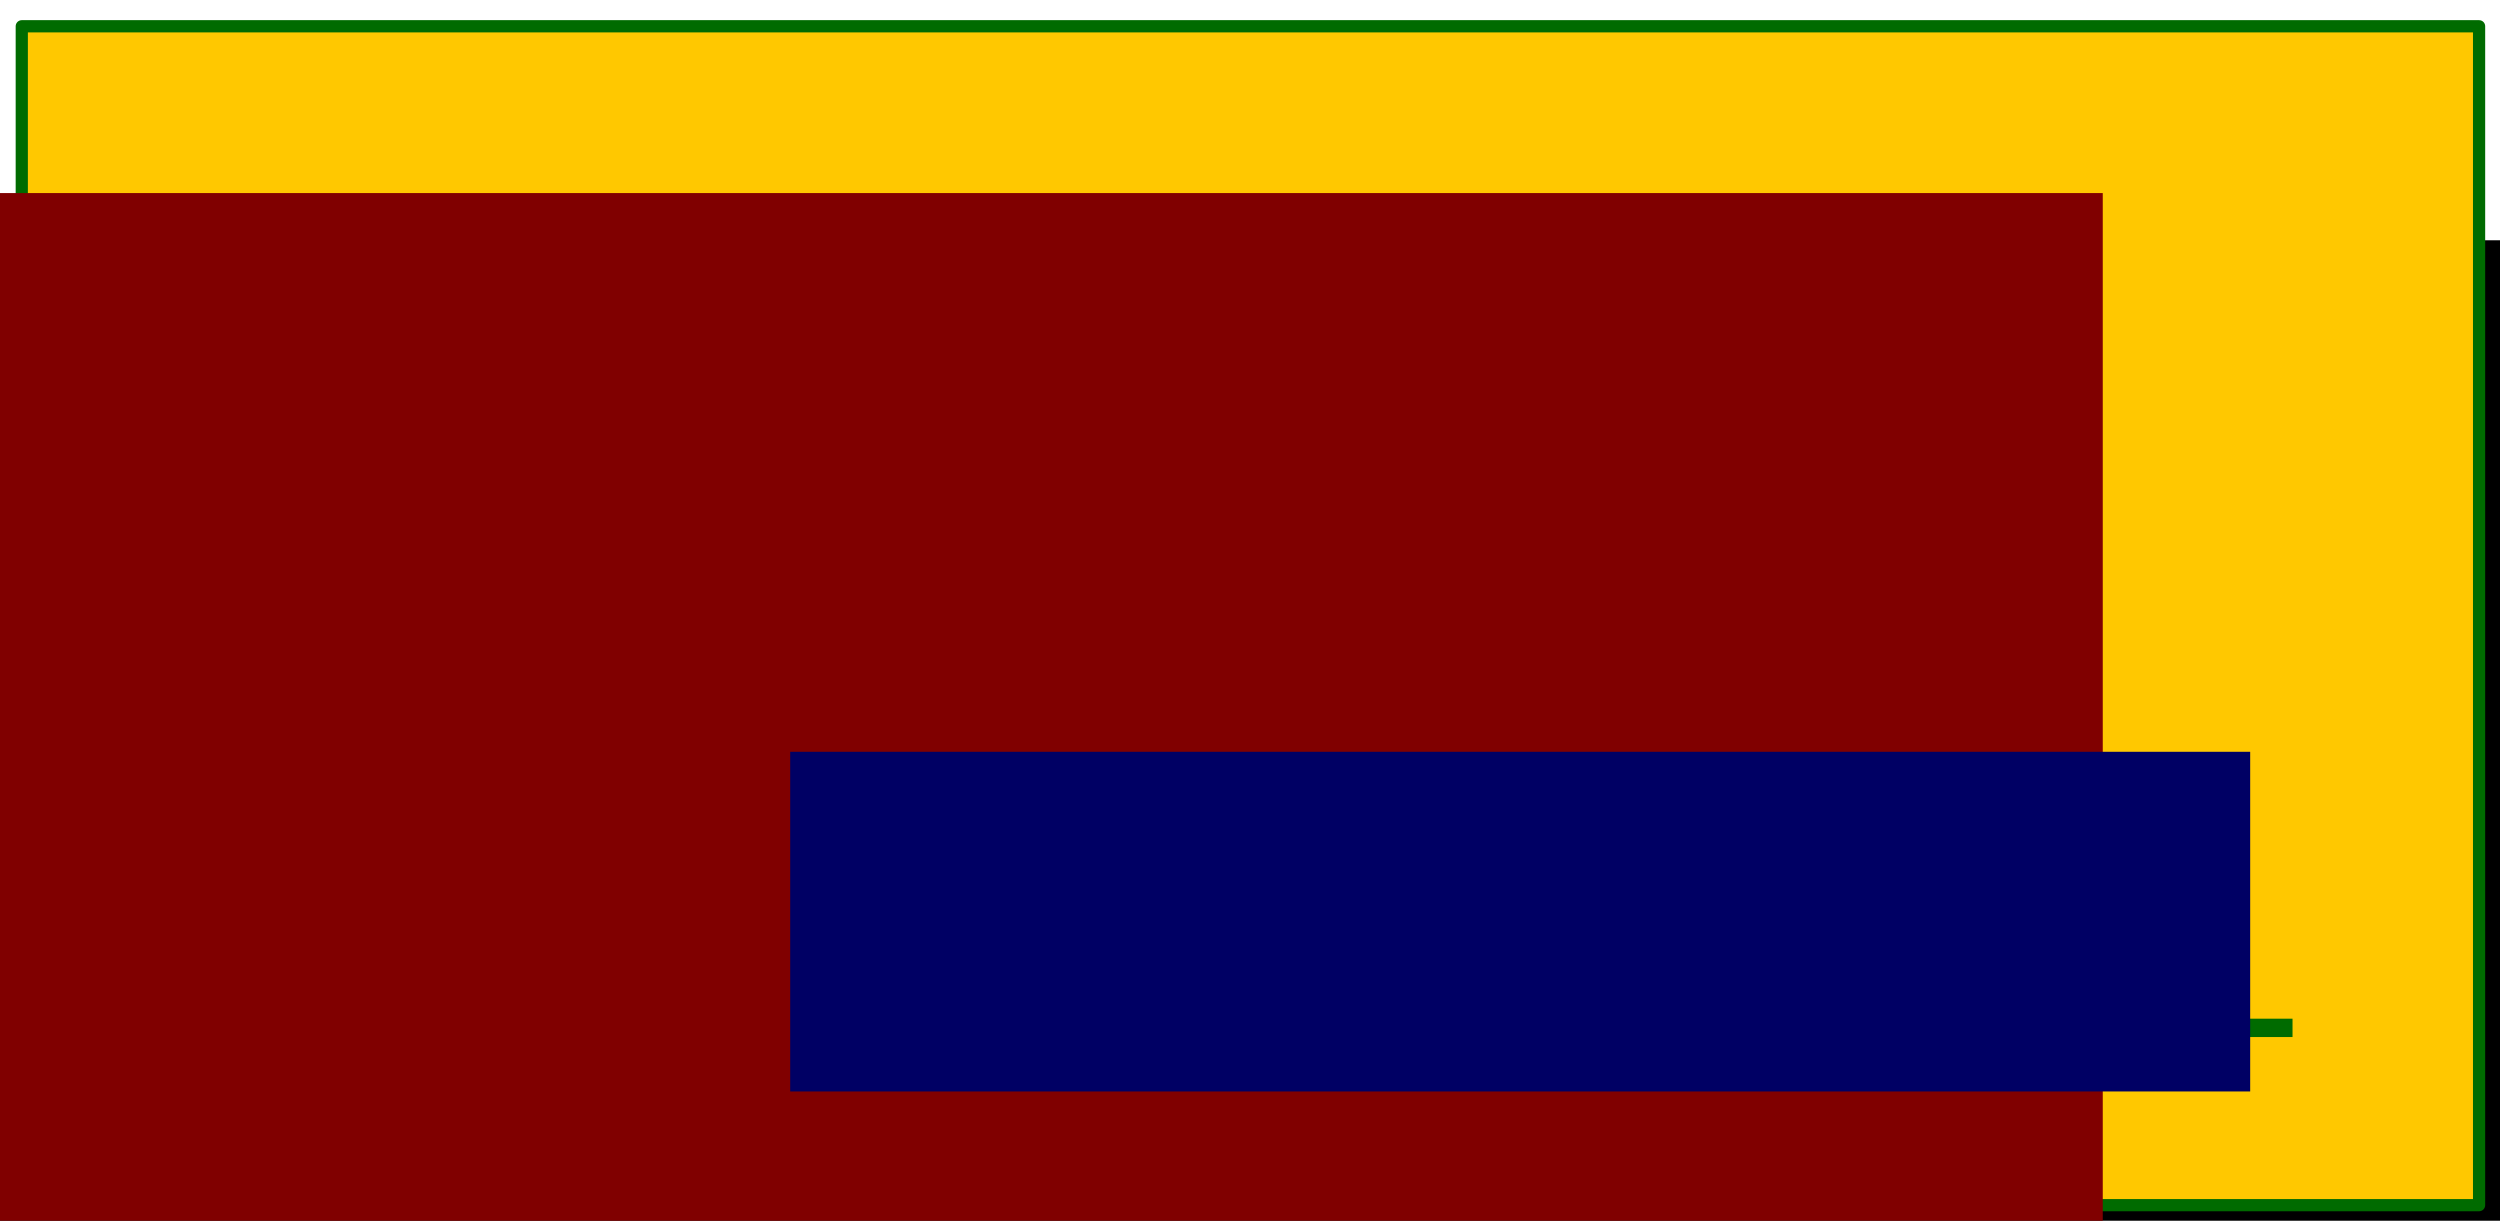 <?xml version="1.0" encoding="UTF-8" standalone="no"?>
<!-- Created with Inkscape (http://www.inkscape.org/) -->

<svg
   xmlns:dc="http://purl.org/dc/elements/1.1/"
   xmlns:cc="http://creativecommons.org/ns#"
   xmlns:rdf="http://www.w3.org/1999/02/22-rdf-syntax-ns#"
   xmlns:svg="http://www.w3.org/2000/svg"
   xmlns="http://www.w3.org/2000/svg"
   xmlns:xlink="http://www.w3.org/1999/xlink"
   xmlns:sodipodi="http://sodipodi.sourceforge.net/DTD/sodipodi-0.dtd"
   xmlns:inkscape="http://www.inkscape.org/namespaces/inkscape"
   width="1024"
   height="500"
   id="svg2"
   version="1.1"
   inkscape:version="0.48.4 r9939"
   sodipodi:docname="featuregraphic.svg"
   inkscape:export-filename="/home/raj/Downloads/featuregraphic.png"
   inkscape:export-xdpi="90"
   inkscape:export-ydpi="90">
  <defs
     id="defs4">
    <linearGradient
       y2="660.27"
       x2="241.18"
       y1="660.27"
       x1="510.78"
       gradientUnits="userSpaceOnUse"
       id="linearGradient5017"
       xlink:href="#linearGradient5241"
       inkscape:collect="always" />
    <linearGradient
       y2="660.27"
       x2="241.18"
       y1="660.27"
       x1="510.78"
       gradientUnits="userSpaceOnUse"
       id="linearGradient5015"
       xlink:href="#linearGradient5241"
       inkscape:collect="always" />
    <linearGradient
       id="linearGradient5241">
      <stop
         id="stop5243"
         style="stop-color:#8f4708"
         offset="0" />
      <stop
         id="stop5249"
         style="stop-color:#cb640c"
         offset=".603" />
      <stop
         id="stop5245"
         style="stop-color:#e2700e"
         offset="1" />
    </linearGradient>
    <linearGradient
       id="linearGradient5203">
      <stop
         id="stop5205"
         style="stop-color:#2b4d09"
         offset="0" />
      <stop
         id="stop5207"
         style="stop-color:#4d8a10"
         offset="1" />
    </linearGradient>
    <radialGradient
       id="radialGradient5213"
       xlink:href="#linearGradient5203"
       gradientUnits="userSpaceOnUse"
       cy="340.57"
       cx="641.91"
       gradientTransform="matrix(0.562,-0.058,0.317,3.068,-34.077,-664.68)"
       r="185.48"
       inkscape:collect="always" />
    <radialGradient
       id="radialGradient5217"
       xlink:href="#linearGradient5203"
       gradientUnits="userSpaceOnUse"
       cy="343.55"
       cx="389.05"
       gradientTransform="matrix(0.997,0.074,-0.313,4.222,108.63,-1135.8)"
       r="102.98"
       inkscape:collect="always" />
    <linearGradient
       id="linearGradient8604"
       y2="660.27"
       xlink:href="#linearGradient5241"
       gradientUnits="userSpaceOnUse"
       x2="241.18"
       y1="660.27"
       x1="510.78"
       inkscape:collect="always" />
  </defs>
  <sodipodi:namedview
     id="base"
     pagecolor="#ffffff"
     bordercolor="#666666"
     borderopacity="1.0"
     inkscape:pageopacity="0.0"
     inkscape:pageshadow="2"
     inkscape:zoom="0.859375"
     inkscape:cx="715.63636"
     inkscape:cy="250"
     inkscape:document-units="px"
     inkscape:current-layer="layer1"
     showgrid="false"
     inkscape:window-width="1366"
     inkscape:window-height="711"
     inkscape:window-x="0"
     inkscape:window-y="31"
     inkscape:window-maximized="1" />
  <g
     inkscape:label="Layer 1"
     inkscape:groupmode="layer"
     id="layer1"
     transform="translate(0,-552.362)">
    <flowRoot
       xml:space="preserve"
       id="flowRoot3038"
       style="font-size:40px;font-style:normal;font-variant:normal;font-stretch:normal;text-align:center;line-height:125%;letter-spacing:0px;word-spacing:0px;writing-mode:lr-tb;text-anchor:middle;fill:#000000;fill-opacity:1;stroke:none;font-family:URW Gothic L;-inkscape-font-specification:URW Gothic L Book"
       transform="matrix(0.659,0,0,0.582,-12.366,529.257)"><flowRegion
         id="flowRegion3040"><rect
           id="rect3042"
           width="130.998"
           height="215.87"
           x="243.546"
           y="304.432" /></flowRegion><flowPara
         id="flowPara3044" /></flowRoot>    <flowRoot
       xml:space="preserve"
       id="flowRoot3046"
       style="font-size:40px;font-style:normal;font-variant:normal;font-weight:normal;font-stretch:normal;text-align:center;line-height:125%;letter-spacing:0px;word-spacing:0px;writing-mode:lr-tb;text-anchor:middle;fill:#000000;fill-opacity:1;stroke:none;font-family:Sans;-inkscape-font-specification:Sans"
       transform="matrix(12.873,0,0,3.457,-8777.381,-395.27)"><flowRegion
         id="flowRegion3048"><rect
           id="rect3050"
           width="108.858"
           height="226.941"
           x="664.216"
           y="302.587"
           style="font-size:40px;font-style:normal;font-variant:normal;font-weight:normal;font-stretch:normal;text-align:center;line-height:125%;writing-mode:lr-tb;text-anchor:middle;font-family:Sans;-inkscape-font-specification:Sans" /></flowRegion><flowPara
         id="flowPara3086">u'1f335'</flowPara><flowPara
         id="flowPara3088" /></flowRoot>    <g
       id="g3941"
       transform="matrix(0.659,0,0,0.582,-12.366,529.257)">
      <flowRoot
         transform="translate(0,28.362)"
         style="font-size:40px;font-style:normal;font-variant:normal;font-stretch:normal;text-align:center;line-height:125%;letter-spacing:0px;word-spacing:0px;writing-mode:lr-tb;text-anchor:middle;fill:#000000;fill-opacity:1;stroke:none;font-family:URW Gothic L;-inkscape-font-specification:URW Gothic L Book"
         id="flowRoot3933"
         xml:space="preserve"><flowRegion
           id="flowRegion3935"><rect
             y="357.939"
             x="422.515"
             height="273.067"
             width="206.645"
             id="rect3937" /></flowRegion><flowPara
           id="flowPara3939" /></flowRoot>    </g>
    <rect
       style="fill:#ffc800;fill-opacity:1;fill-rule:nonzero;stroke:#006b00;stroke-width:5;stroke-linecap:round;stroke-linejoin:round;stroke-miterlimit:4;stroke-opacity:1;stroke-dasharray:none;stroke-dashoffset:0"
       id="rect4028"
       width="1006.512"
       height="482.871"
       x="8.918"
       y="10.759"
       transform="translate(0,552.362)" />
    <rect
       style="fill:#006b00;fill-opacity:1;fill-rule:nonzero;stroke:#006b00;stroke-width:0;stroke-linecap:round;stroke-linejoin:round;stroke-miterlimit:4;stroke-opacity:1;stroke-dasharray:none;stroke-dashoffset:0"
       id="rect5566"
       width="865.323"
       height="7.516"
       x="73.695"
       y="969.616" />
    <flowRoot
       xml:space="preserve"
       id="flowRoot3019"
       style="fill:black;stroke:none;stroke-opacity:1;stroke-width:1px;stroke-linejoin:miter;stroke-linecap:butt;fill-opacity:1;font-family:URW Gothic L;font-style:normal;font-weight:380;font-size:40px;line-height:125%;letter-spacing:0px;word-spacing:0px;-inkscape-font-specification:URW Gothic L Book;font-stretch:normal;font-variant:normal;text-anchor:middle;text-align:center;writing-mode:lr"><flowRegion
         id="flowRegion3021"><rect
           id="rect3023"
           width="147.792"
           height="173.273"
           x="105.748"
           y="229.898" /></flowRegion><flowPara
         id="flowPara3025" /></flowRoot>    <flowRoot
       xml:space="preserve"
       id="flowRoot3027"
       style="font-size:40px;font-style:normal;font-variant:normal;font-weight:normal;font-stretch:normal;text-align:center;line-height:125%;letter-spacing:0px;word-spacing:0px;writing-mode:lr-tb;text-anchor:middle;fill:#800000;fill-opacity:1;stroke:none;font-family:Droid Sans;-inkscape-font-specification:Droid Sans"
       transform="matrix(9.074,0,0,8.454,-1358.389,-1376.737)"><flowRegion
         id="flowRegion3029"><rect
           id="rect3031"
           width="140.147"
           height="157.984"
           x="104.473"
           y="237.542"
           style="font-size:40px;font-style:normal;font-variant:normal;font-weight:normal;font-stretch:normal;text-align:center;line-height:125%;writing-mode:lr-tb;text-anchor:middle;fill:#800000;font-family:Droid Sans;-inkscape-font-specification:Droid Sans;fill-opacity:1" /></flowRegion><flowPara
         id="flowPara3035">✦ </flowPara></flowRoot>    <flowRoot
       xml:space="preserve"
       id="flowRoot4020-2"
       style="font-size:77.021px;font-style:normal;font-variant:normal;font-weight:normal;font-stretch:normal;text-align:center;line-height:125%;letter-spacing:0px;word-spacing:0px;writing-mode:lr-tb;text-anchor:middle;fill:#000064;fill-opacity:1;stroke:none;font-family:Serif;-inkscape-font-specification:Serif"
       transform="matrix(0.954,0,0,1.092,-101.744,639.854)"><flowRegion
         id="flowRegion4022-5"><rect
           id="rect4024-6"
           width="626.841"
           height="127.407"
           x="445.923"
           y="201.869"
           style="font-size:77.021px;font-style:normal;font-variant:normal;font-weight:normal;font-stretch:normal;text-align:center;line-height:125%;writing-mode:lr-tb;text-anchor:middle;fill:#000064;fill-opacity:1;font-family:Serif;-inkscape-font-specification:Serif" /></flowRegion><flowPara
         id="flowPara3031">Constellations</flowPara></flowRoot>  </g>
</svg>
